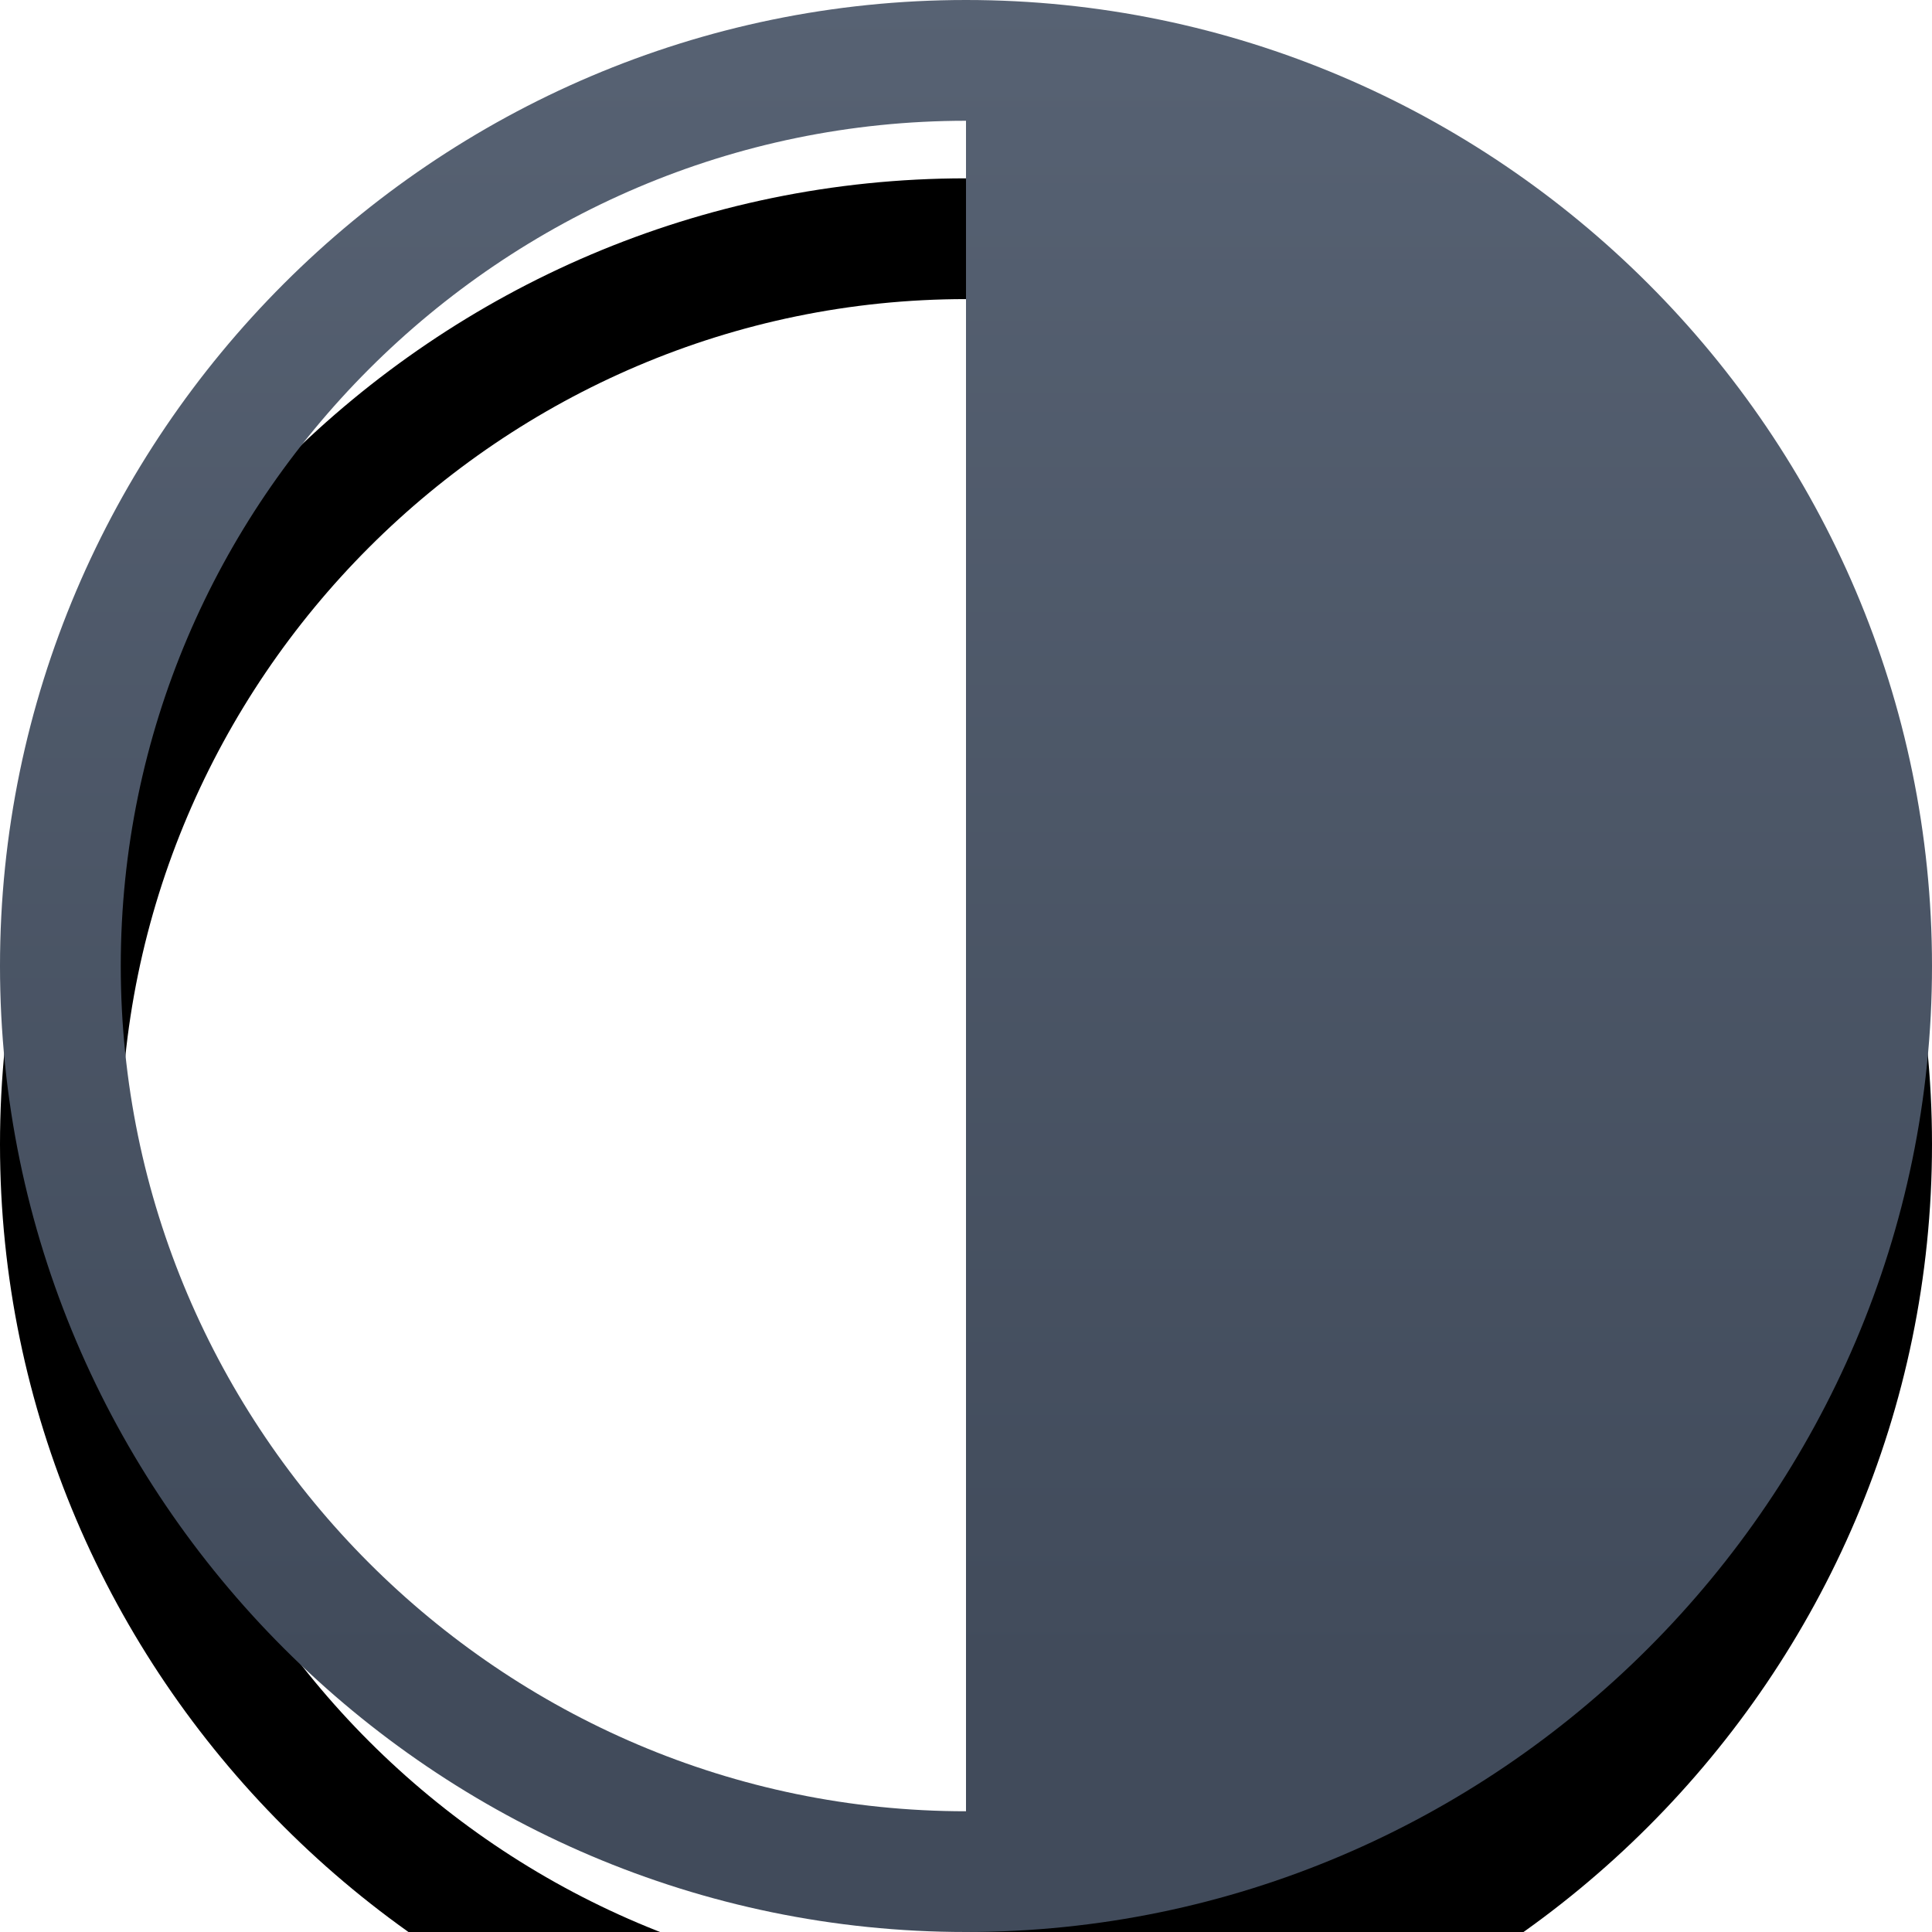 <?xml version="1.0" encoding="UTF-8"?>
<svg width="65px" height="65px" viewBox="0 0 65 65" version="1.1" xmlns="http://www.w3.org/2000/svg" xmlns:xlink="http://www.w3.org/1999/xlink">
    <!-- Generator: Sketch 59.1 (86144) - https://sketch.com -->
    <title>白光模式</title>
    <desc>Created with Sketch.</desc>
    <defs>
        <linearGradient x1="50%" y1="0%" x2="50%" y2="86.166%" id="linearGradient-1">
            <stop stop-color="#576273" offset="0%"></stop>
            <stop stop-color="#414B5B" offset="100%"></stop>
        </linearGradient>
        <path d="M32.5,0 C14.625,0 0,14.625 0,32.5 C0,50.375 14.625,65 32.5,65 C50.375,65 65,50.375 65,32.5 C65,14.625 50.375,0 32.5,0 Z M32.5,60.938 C16.859,60.938 4.063,48.141 4.063,32.5 C4.063,16.859 16.859,4.063 32.5,4.063 L32.5,60.938 Z" id="path-2"></path>
        <filter x="-235.4%" y="-226.2%" width="570.8%" height="570.8%" filterUnits="objectBoundingBox" id="filter-3">
            <feOffset dx="0" dy="6" in="SourceAlpha" result="shadowOffsetOuter1"></feOffset>
            <feGaussianBlur stdDeviation="50" in="shadowOffsetOuter1" result="shadowBlurOuter1"></feGaussianBlur>
            <feColorMatrix values="0 0 0 0 0.125   0 0 0 0 0.128   0 0 0 0 0.129  0 0 0 0.1 0" type="matrix" in="shadowBlurOuter1"></feColorMatrix>
        </filter>
    </defs>
    <g id="页面-1" stroke="none" stroke-width="1" fill="none" fill-rule="evenodd">
        <g id="1" transform="translate(-196, -2078)">
            <g id="编组-11" transform="translate(79, 2061)">
                <g id="白光模式" transform="translate(117, 17)">
                    <g id="形状">
                        <use fill="black" fill-opacity="1" filter="url(#filter-3)" xlink:href="#path-2"></use>
                        <use fill="url(#linearGradient-1)" fill-rule="evenodd" xlink:href="#path-2"></use>
                    </g>
                </g>
            </g>
        </g>
    </g>
</svg>